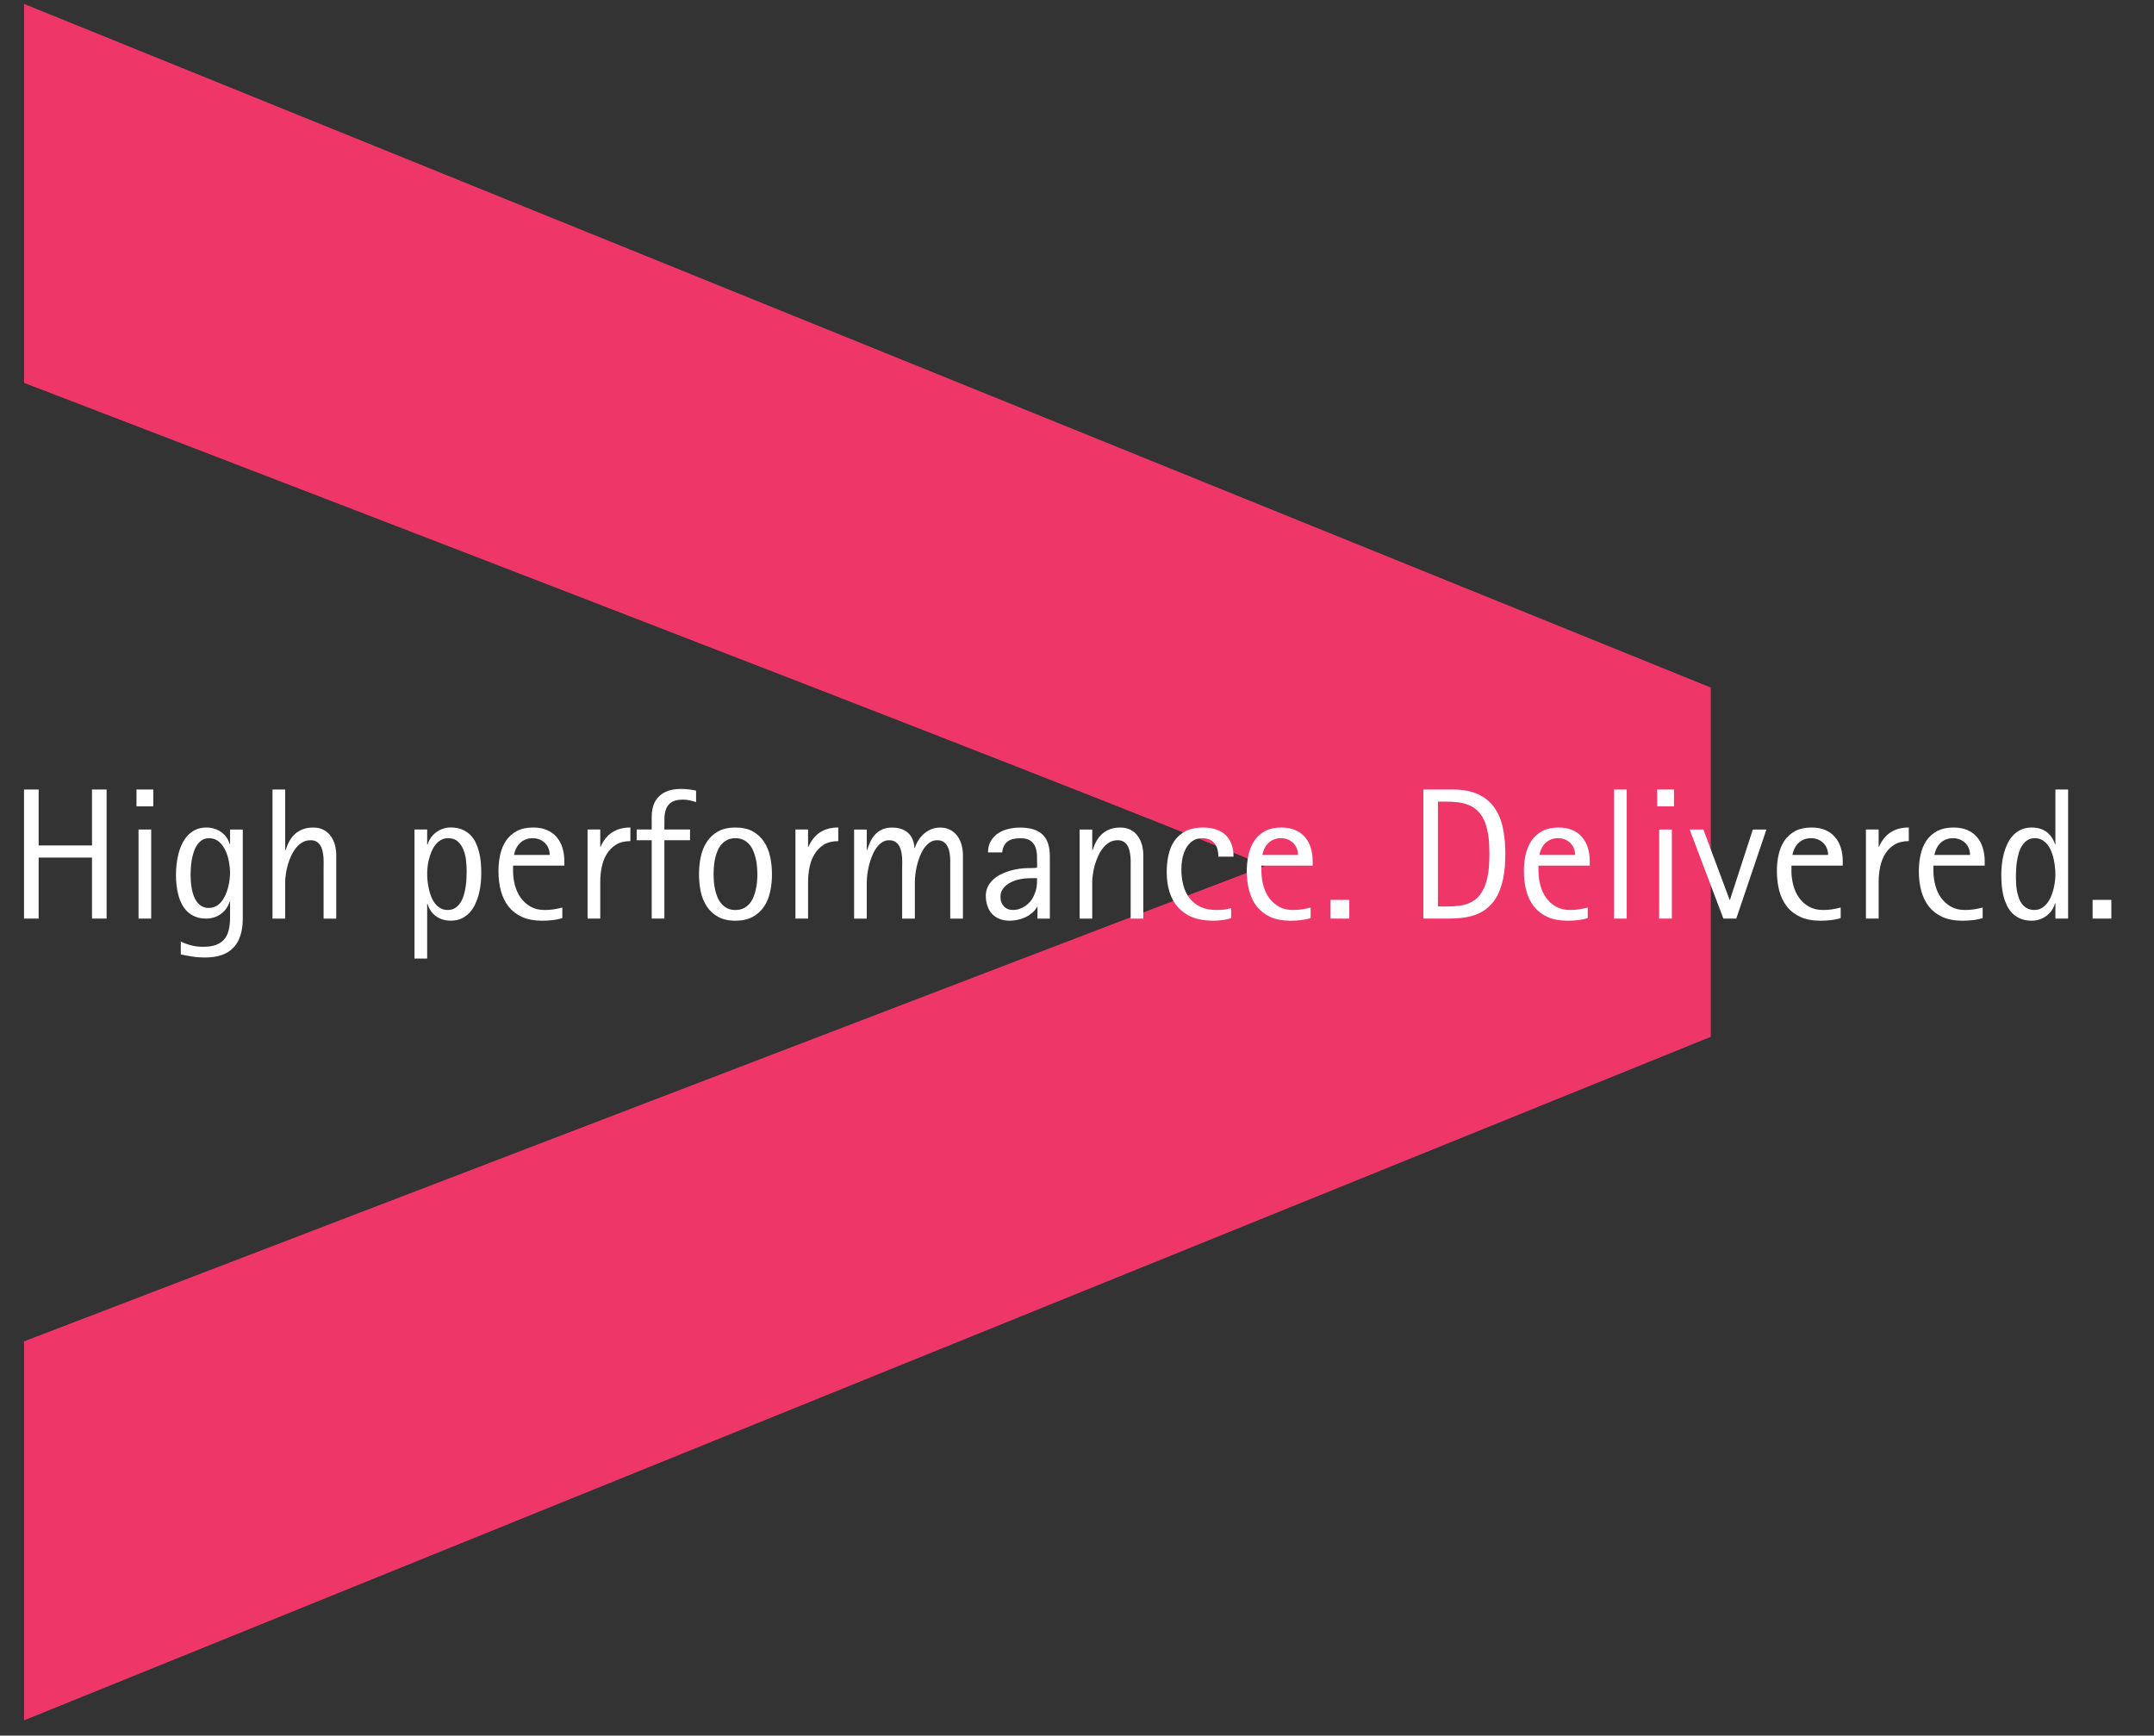 <?xml version="1.0" encoding="utf-8"?>
<!-- Generator: Adobe Illustrator 15.0.0, SVG Export Plug-In  -->
<!DOCTYPE svg PUBLIC "-//W3C//DTD SVG 1.1//EN" "http://www.w3.org/Graphics/SVG/1.1/DTD/svg11.dtd">
<svg version="1.1"
	 xmlns="http://www.w3.org/2000/svg" xmlns:xlink="http://www.w3.org/1999/xlink" xmlns:a="http://ns.adobe.com/AdobeSVGViewerExtensions/3.0/"
	 x="0px" y="0px" width="103px" height="83px" viewBox="-1.149 -0.187 103 83"
	 overflow="visible" enable-background="new -1.149 -0.187 103 83" xml:space="preserve">
<rect x="-1.149" y="-0.187" width="103" height="83" fill="#333333" stroke="none"/>
<defs>
</defs>
<path fill="#EE3768" d="M0,0v18.122c0,0,51.876,19.899,59.343,23.098C51.876,44.064,0,63.959,0,63.959v18.124l80.658-32.688V32.693
	L0,0L0,0z"/>
<path fill="#FFFFFF" d="M3.25,43.741v-2.918H0.699v2.918H0v-6.172h0.699v2.674H3.25v-2.674h0.699v6.172H3.25z"/>
<path fill="#FFFFFF" d="M5.378,38.372v-0.804h0.803v0.804H5.378z M5.475,43.741v-4.259h0.606v4.259H5.475z"/>
<path fill="#FFFFFF" d="M10.016,45.128c-0.296,0.316-0.75,0.474-1.361,0.474c-0.21,0-0.405-0.013-0.586-0.042
	c-0.181-0.027-0.372-0.062-0.572-0.104v-0.615c0.172,0.082,0.345,0.143,0.521,0.187c0.173,0.044,0.357,0.062,0.546,0.062
	c0.244,0,0.45-0.03,0.616-0.091c0.166-0.062,0.298-0.152,0.397-0.271c0.099-0.12,0.17-0.268,0.212-0.442
	c0.042-0.178,0.063-0.378,0.063-0.605v-0.753H9.834c-0.082,0.255-0.224,0.452-0.426,0.596s-0.436,0.217-0.701,0.217
	c-0.195,0-0.367-0.031-0.514-0.09c-0.147-0.06-0.273-0.14-0.38-0.242c-0.106-0.104-0.195-0.223-0.267-0.361
	c-0.071-0.138-0.127-0.283-0.167-0.438c-0.041-0.155-0.07-0.314-0.088-0.481c-0.017-0.167-0.026-0.33-0.026-0.488
	c0-0.154,0.01-0.318,0.028-0.487c0.02-0.17,0.05-0.34,0.092-0.507c0.042-0.167,0.1-0.327,0.173-0.479
	c0.073-0.152,0.164-0.285,0.271-0.402c0.108-0.117,0.235-0.209,0.382-0.277c0.147-0.068,0.318-0.103,0.514-0.103
	c0.125,0,0.248,0.018,0.367,0.054c0.119,0.037,0.227,0.088,0.324,0.155c0.099,0.066,0.185,0.15,0.256,0.25
	c0.074,0.099,0.127,0.211,0.163,0.336h0.018v-0.699h0.607v4.268C10.459,44.355,10.311,44.815,10.016,45.128z M9.852,41.533
	c0-0.148-0.017-0.316-0.051-0.503c-0.033-0.188-0.088-0.366-0.165-0.535c-0.078-0.169-0.181-0.311-0.309-0.426
	c-0.128-0.114-0.287-0.172-0.476-0.172c-0.131,0-0.244,0.03-0.339,0.091c-0.094,0.062-0.174,0.141-0.24,0.24
	c-0.065,0.099-0.118,0.211-0.159,0.338s-0.072,0.254-0.094,0.384c-0.022,0.13-0.036,0.255-0.043,0.377
	c-0.008,0.123-0.012,0.231-0.012,0.324s0.004,0.197,0.012,0.31c0.008,0.117,0.021,0.231,0.043,0.349s0.053,0.228,0.094,0.341
	c0.041,0.108,0.093,0.207,0.157,0.294c0.064,0.086,0.142,0.156,0.234,0.207c0.092,0.053,0.202,0.08,0.329,0.08
	c0.128,0,0.244-0.029,0.346-0.084c0.102-0.054,0.19-0.129,0.265-0.224c0.074-0.092,0.137-0.199,0.19-0.315
	c0.052-0.119,0.094-0.24,0.126-0.366c0.032-0.127,0.055-0.251,0.07-0.374C9.844,41.746,9.852,41.634,9.852,41.533z"/>
<path fill="#FFFFFF" d="M14.325,43.741v-2.363c0-0.078,0.001-0.168,0.002-0.269c0.001-0.1-0.001-0.201-0.008-0.303
	c-0.008-0.102-0.022-0.202-0.045-0.298c-0.021-0.098-0.055-0.185-0.102-0.261c-0.047-0.075-0.108-0.138-0.185-0.184
	c-0.074-0.046-0.17-0.069-0.288-0.069c-0.143,0-0.271,0.034-0.386,0.1c-0.115,0.067-0.218,0.155-0.306,0.267
	c-0.089,0.11-0.167,0.236-0.232,0.378c-0.065,0.141-0.119,0.287-0.161,0.434c-0.043,0.149-0.075,0.294-0.094,0.437
	c-0.021,0.143-0.031,0.271-0.031,0.38v1.752h-0.607v-6.172h0.607v2.896h0.017c0.053-0.163,0.116-0.311,0.192-0.443
	c0.076-0.133,0.168-0.247,0.276-0.341c0.107-0.094,0.232-0.167,0.373-0.218c0.142-0.052,0.306-0.076,0.493-0.076
	c0.185,0,0.348,0.038,0.486,0.111c0.138,0.075,0.252,0.172,0.34,0.295c0.089,0.123,0.155,0.262,0.199,0.42
	c0.043,0.156,0.065,0.32,0.065,0.488v3.041H14.325z"/>
<path fill="#FFFFFF" d="M21.864,41.574c0,0.154-0.008,0.318-0.025,0.489c-0.017,0.172-0.048,0.342-0.092,0.51
	c-0.043,0.167-0.102,0.326-0.173,0.48c-0.071,0.151-0.161,0.287-0.268,0.404c-0.109,0.116-0.236,0.208-0.383,0.279
	c-0.146,0.07-0.316,0.104-0.509,0.104c-0.274,0-0.508-0.067-0.703-0.205c-0.195-0.134-0.333-0.333-0.416-0.596h-0.017v2.613h-0.607
	v-6.172h0.607v0.725h0.017c0.036-0.123,0.09-0.234,0.163-0.336c0.073-0.101,0.158-0.188,0.255-0.26
	c0.098-0.071,0.206-0.126,0.324-0.166c0.118-0.04,0.241-0.059,0.369-0.059c0.203,0,0.381,0.031,0.532,0.093
	c0.152,0.064,0.283,0.148,0.392,0.254c0.11,0.106,0.198,0.231,0.267,0.375c0.068,0.144,0.123,0.297,0.164,0.459
	c0.04,0.162,0.068,0.328,0.083,0.5C21.858,41.239,21.864,41.408,21.864,41.574z M21.166,41.463c0-0.148-0.01-0.312-0.029-0.493
	c-0.018-0.181-0.059-0.351-0.122-0.511c-0.062-0.161-0.152-0.293-0.269-0.401c-0.116-0.108-0.272-0.161-0.467-0.161
	c-0.128,0-0.242,0.028-0.341,0.084c-0.099,0.057-0.185,0.131-0.26,0.225c-0.074,0.093-0.136,0.199-0.187,0.318
	c-0.051,0.12-0.093,0.243-0.125,0.367c-0.032,0.125-0.055,0.249-0.068,0.371c-0.013,0.123-0.02,0.233-0.02,0.332
	c0,0.103,0.006,0.215,0.017,0.338c0.013,0.125,0.032,0.252,0.06,0.38c0.028,0.13,0.066,0.256,0.114,0.377
	c0.048,0.123,0.108,0.229,0.181,0.326c0.074,0.095,0.16,0.171,0.26,0.229c0.101,0.057,0.217,0.086,0.352,0.086
	c0.14,0,0.259-0.033,0.358-0.097c0.1-0.066,0.182-0.151,0.249-0.256c0.068-0.105,0.12-0.224,0.16-0.357
	c0.04-0.135,0.069-0.271,0.09-0.411c0.02-0.139,0.034-0.274,0.039-0.403C21.163,41.676,21.166,41.562,21.166,41.463z"/>
<path fill="#FFFFFF" d="M23.385,41.208v0.253c0,0.232,0.03,0.461,0.09,0.686c0.06,0.225,0.151,0.424,0.275,0.597
	c0.125,0.174,0.28,0.316,0.47,0.425c0.189,0.107,0.415,0.161,0.677,0.161c0.149,0,0.29-0.009,0.424-0.03
	c0.134-0.02,0.273-0.05,0.419-0.087v0.503c-0.157,0.051-0.318,0.083-0.483,0.1c-0.164,0.019-0.33,0.026-0.495,0.026
	c-0.366,0-0.682-0.06-0.943-0.177c-0.263-0.119-0.477-0.284-0.645-0.494s-0.291-0.46-0.37-0.751
	c-0.078-0.289-0.117-0.605-0.117-0.95c0-0.276,0.027-0.541,0.084-0.793c0.057-0.251,0.15-0.473,0.28-0.665
	c0.13-0.19,0.301-0.343,0.514-0.457s0.475-0.169,0.786-0.169c0.248,0,0.465,0.04,0.651,0.12c0.187,0.081,0.341,0.192,0.466,0.337
	c0.123,0.143,0.216,0.313,0.277,0.511c0.062,0.196,0.092,0.413,0.092,0.648v0.206H23.385z M25.076,40.377
	c-0.04-0.099-0.097-0.183-0.17-0.253c-0.072-0.071-0.159-0.127-0.257-0.167c-0.099-0.04-0.207-0.06-0.324-0.06
	c-0.125,0-0.239,0.02-0.339,0.06c-0.1,0.04-0.188,0.096-0.262,0.167c-0.075,0.07-0.136,0.155-0.186,0.253
	c-0.05,0.097-0.085,0.204-0.109,0.319h1.708C25.137,40.581,25.116,40.474,25.076,40.377z"/>
<path fill="#FFFFFF" d="M28.304,40.209c-0.182,0.115-0.331,0.264-0.443,0.449c-0.111,0.185-0.191,0.394-0.237,0.625
	c-0.047,0.231-0.07,0.464-0.07,0.697v1.76h-0.607v-4.259h0.607v0.826h0.017c0.268-0.615,0.743-0.922,1.424-0.922v0.651
	C28.717,40.037,28.488,40.094,28.304,40.209z"/>
<path fill="#FFFFFF" d="M31.826,38.085c-0.098-0.021-0.203-0.033-0.312-0.033c-0.239,0-0.424,0.041-0.548,0.12
	c-0.122,0.08-0.211,0.187-0.262,0.32c-0.05,0.133-0.079,0.286-0.081,0.457c-0.002,0.171-0.004,0.348-0.004,0.532h1.228v0.512H30.62
	v3.748h-0.606v-3.748h-0.718v-0.512h0.718v-0.59c0-0.445,0.12-0.781,0.365-1.01c0.241-0.227,0.586-0.34,1.032-0.34
	c0.239,0,0.479,0.027,0.726,0.081v0.549C32.029,38.136,31.927,38.108,31.826,38.085z"/>
<path fill="#FFFFFF" d="M35.765,41.623c0,0.288-0.028,0.566-0.086,0.833c-0.06,0.269-0.155,0.507-0.293,0.711
	c-0.138,0.203-0.318,0.37-0.54,0.49c-0.224,0.123-0.499,0.185-0.833,0.185c-0.329,0-0.604-0.062-0.826-0.187
	c-0.225-0.124-0.402-0.288-0.538-0.494c-0.134-0.203-0.233-0.439-0.289-0.707c-0.058-0.27-0.084-0.546-0.084-0.831
	c0-0.289,0.026-0.567,0.084-0.835c0.056-0.268,0.155-0.505,0.289-0.714c0.136-0.209,0.313-0.375,0.538-0.5
	c0.222-0.125,0.497-0.188,0.826-0.188c0.334,0,0.609,0.062,0.833,0.186c0.222,0.123,0.402,0.288,0.54,0.498
	c0.138,0.208,0.233,0.446,0.293,0.716C35.737,41.055,35.765,41.334,35.765,41.623z M35.067,41.616c0-0.114-0.008-0.235-0.018-0.366
	s-0.03-0.26-0.062-0.386c-0.028-0.127-0.068-0.248-0.118-0.365c-0.048-0.116-0.113-0.219-0.191-0.31
	c-0.079-0.09-0.171-0.161-0.283-0.213c-0.109-0.053-0.236-0.079-0.382-0.079c-0.148,0-0.277,0.026-0.384,0.081
	c-0.107,0.053-0.199,0.125-0.276,0.213c-0.076,0.089-0.144,0.192-0.191,0.31c-0.05,0.118-0.088,0.24-0.116,0.366
	c-0.027,0.126-0.046,0.255-0.058,0.384c-0.008,0.13-0.014,0.25-0.014,0.365c0,0.113,0.006,0.234,0.014,0.362
	c0.012,0.127,0.03,0.255,0.058,0.38c0.028,0.128,0.066,0.25,0.116,0.366c0.048,0.121,0.115,0.224,0.191,0.312
	c0.077,0.088,0.169,0.16,0.276,0.212c0.106,0.055,0.235,0.082,0.384,0.082c0.149,0,0.278-0.026,0.387-0.078
	c0.109-0.052,0.203-0.125,0.284-0.215c0.076-0.089,0.142-0.191,0.191-0.311c0.046-0.114,0.088-0.237,0.114-0.362
	c0.032-0.127,0.052-0.255,0.062-0.384C35.061,41.85,35.067,41.729,35.067,41.616z"/>
<path fill="#FFFFFF" d="M38.242,40.209c-0.182,0.115-0.329,0.264-0.441,0.449c-0.113,0.185-0.191,0.394-0.24,0.625
	c-0.046,0.231-0.07,0.464-0.07,0.697v1.76h-0.604v-4.259h0.604v0.826h0.02c0.268-0.615,0.742-0.922,1.424-0.922v0.651
	C38.656,40.037,38.427,40.094,38.242,40.209z"/>
<path fill="#FFFFFF" d="M44.289,43.741v-2.363c0-0.078,0-0.168,0.002-0.269c0.002-0.1-0.002-0.201-0.008-0.303
	c-0.008-0.102-0.021-0.202-0.044-0.298c-0.021-0.098-0.058-0.185-0.104-0.261c-0.046-0.075-0.106-0.138-0.184-0.184
	c-0.074-0.046-0.17-0.069-0.289-0.069c-0.13,0-0.247,0.035-0.35,0.107c-0.102,0.071-0.195,0.164-0.274,0.279
	c-0.08,0.115-0.147,0.245-0.203,0.389c-0.055,0.144-0.103,0.29-0.138,0.439c-0.034,0.148-0.061,0.292-0.076,0.428
	c-0.016,0.138-0.023,0.255-0.023,0.354v1.752H41.99v-2.363c0-0.078,0.002-0.168,0.004-0.269c0.002-0.1-0.002-0.201-0.008-0.303
	c-0.008-0.102-0.022-0.202-0.046-0.298c-0.021-0.098-0.056-0.185-0.102-0.261c-0.048-0.075-0.107-0.138-0.184-0.184
	s-0.172-0.069-0.289-0.069c-0.128,0-0.245,0.035-0.347,0.107c-0.104,0.071-0.195,0.164-0.273,0.279
	c-0.08,0.115-0.147,0.245-0.203,0.389c-0.058,0.144-0.104,0.29-0.14,0.439c-0.036,0.148-0.062,0.292-0.078,0.428
	c-0.016,0.138-0.025,0.255-0.025,0.354v1.752h-0.606v-4.259h0.606v0.983h0.018c0.044-0.151,0.098-0.292,0.161-0.423
	c0.064-0.131,0.146-0.246,0.237-0.343c0.096-0.098,0.208-0.174,0.337-0.229c0.13-0.056,0.283-0.083,0.457-0.083
	c0.319,0,0.568,0.082,0.756,0.246c0.186,0.165,0.293,0.408,0.314,0.728h0.019c0.044-0.137,0.102-0.264,0.179-0.382
	c0.074-0.118,0.166-0.22,0.27-0.309c0.102-0.086,0.217-0.156,0.347-0.207c0.128-0.052,0.264-0.076,0.413-0.076
	c0.186,0,0.349,0.038,0.486,0.111c0.136,0.075,0.251,0.172,0.339,0.295c0.09,0.123,0.157,0.262,0.199,0.42
	c0.044,0.156,0.066,0.32,0.066,0.488v3.041H44.289z"/>
<path fill="#FFFFFF" d="M48.461,43.741v-0.563h-0.019c-0.058,0.112-0.137,0.207-0.236,0.29c-0.1,0.084-0.208,0.156-0.323,0.21
	c-0.118,0.054-0.243,0.096-0.371,0.121c-0.13,0.029-0.255,0.043-0.375,0.043c-0.184,0-0.347-0.028-0.49-0.085
	c-0.142-0.059-0.263-0.135-0.358-0.241c-0.096-0.104-0.17-0.228-0.22-0.376c-0.052-0.147-0.078-0.31-0.078-0.491
	c0-0.163,0.034-0.309,0.098-0.437c0.062-0.128,0.149-0.241,0.256-0.338c0.105-0.097,0.229-0.182,0.368-0.251
	c0.142-0.07,0.287-0.127,0.436-0.17c0.149-0.044,0.303-0.076,0.45-0.096c0.153-0.021,0.297-0.031,0.425-0.031
	c0.073,0,0.144,0,0.209-0.002c0.068,0,0.138-0.009,0.211-0.023v-0.092c0-0.157-0.002-0.313-0.006-0.47
	c-0.004-0.157-0.029-0.298-0.079-0.422c-0.048-0.125-0.126-0.226-0.237-0.303c-0.107-0.077-0.27-0.115-0.48-0.115
	c-0.124,0-0.239,0.012-0.339,0.035c-0.102,0.023-0.188,0.061-0.262,0.113c-0.071,0.052-0.131,0.122-0.177,0.207
	c-0.046,0.088-0.076,0.195-0.092,0.323h-0.678c0.002-0.216,0.049-0.398,0.139-0.548c0.088-0.149,0.202-0.272,0.346-0.367
	c0.142-0.095,0.305-0.165,0.488-0.207c0.182-0.045,0.368-0.066,0.556-0.066c0.484,0,0.844,0.108,1.075,0.328
	c0.235,0.218,0.354,0.564,0.354,1.039v2.988H48.461z M48.086,41.81c-0.138,0-0.287,0.015-0.448,0.046
	c-0.162,0.03-0.313,0.081-0.453,0.15c-0.14,0.071-0.257,0.163-0.351,0.279c-0.096,0.114-0.144,0.255-0.144,0.425
	c0,0.18,0.056,0.328,0.165,0.445c0.106,0.116,0.254,0.174,0.437,0.174c0.104,0,0.21-0.017,0.306-0.05
	c0.1-0.034,0.193-0.08,0.279-0.139c0.086-0.058,0.163-0.127,0.233-0.209c0.071-0.08,0.127-0.17,0.171-0.267
	c0.034-0.078,0.063-0.149,0.084-0.216c0.023-0.065,0.04-0.131,0.052-0.197c0.01-0.065,0.018-0.133,0.021-0.2
	c0.004-0.071,0.004-0.151,0.004-0.242H48.086z"/>
<path fill="#FFFFFF" d="M52.917,43.741v-2.363c0-0.078,0-0.168,0.002-0.269c0.002-0.1-0.002-0.201-0.01-0.303
	s-0.021-0.202-0.044-0.298c-0.021-0.098-0.056-0.185-0.104-0.261c-0.046-0.075-0.104-0.138-0.182-0.184
	c-0.076-0.046-0.172-0.069-0.289-0.069c-0.142,0-0.27,0.034-0.387,0.1c-0.116,0.067-0.216,0.155-0.306,0.267
	c-0.088,0.11-0.165,0.236-0.23,0.378c-0.066,0.141-0.118,0.287-0.162,0.434c-0.044,0.149-0.075,0.294-0.092,0.437
	c-0.023,0.143-0.033,0.271-0.033,0.38v1.752h-0.604v-4.259h0.604v0.983h0.018c0.052-0.163,0.115-0.311,0.191-0.443
	c0.076-0.133,0.169-0.247,0.275-0.341c0.107-0.094,0.232-0.167,0.376-0.218c0.142-0.052,0.304-0.076,0.489-0.076
	s0.349,0.038,0.488,0.111c0.14,0.075,0.251,0.172,0.341,0.295c0.088,0.123,0.155,0.262,0.199,0.42
	c0.042,0.156,0.064,0.32,0.064,0.488v3.041H52.917z"/>
<path fill="#FFFFFF" d="M57.112,40.778c0-0.121-0.016-0.235-0.042-0.342c-0.027-0.107-0.073-0.201-0.135-0.28
	c-0.059-0.08-0.142-0.144-0.237-0.19s-0.21-0.069-0.348-0.069c-0.195,0-0.356,0.046-0.486,0.142
	c-0.129,0.095-0.233,0.214-0.311,0.361c-0.076,0.149-0.132,0.309-0.166,0.483c-0.031,0.174-0.046,0.341-0.046,0.498
	c0,0.275,0.032,0.532,0.096,0.77c0.061,0.238,0.162,0.442,0.298,0.618c0.137,0.174,0.312,0.312,0.524,0.413
	c0.211,0.099,0.47,0.148,0.773,0.148c0.115,0,0.233-0.005,0.349-0.017c0.117-0.013,0.231-0.037,0.341-0.072v0.482
	c-0.149,0.044-0.293,0.075-0.437,0.092c-0.144,0.019-0.293,0.026-0.452,0.026c-0.365,0-0.685-0.056-0.961-0.162
	c-0.271-0.111-0.499-0.268-0.685-0.471c-0.184-0.201-0.32-0.446-0.41-0.733c-0.092-0.286-0.136-0.607-0.136-0.962
	c0-0.292,0.029-0.566,0.088-0.823c0.058-0.258,0.153-0.484,0.289-0.678c0.136-0.193,0.316-0.347,0.538-0.458
	c0.222-0.112,0.498-0.167,0.825-0.167c0.222,0,0.425,0.029,0.604,0.087c0.182,0.058,0.335,0.146,0.462,0.262
	c0.122,0.116,0.22,0.261,0.287,0.437c0.066,0.175,0.102,0.377,0.102,0.606H57.112z"/>
<path fill="#FFFFFF" d="M59.169,41.208v0.253c0,0.232,0.028,0.461,0.09,0.686c0.058,0.225,0.149,0.424,0.273,0.597
	c0.125,0.174,0.281,0.316,0.471,0.425c0.188,0.107,0.414,0.161,0.676,0.161c0.149,0,0.289-0.009,0.423-0.03
	c0.137-0.02,0.276-0.05,0.422-0.087v0.503c-0.159,0.051-0.32,0.083-0.484,0.1c-0.165,0.019-0.327,0.026-0.496,0.026
	c-0.365,0-0.682-0.06-0.943-0.177c-0.261-0.119-0.477-0.284-0.644-0.494c-0.168-0.21-0.289-0.46-0.369-0.751
	c-0.078-0.289-0.119-0.605-0.119-0.95c0-0.276,0.031-0.541,0.087-0.793c0.055-0.251,0.148-0.473,0.279-0.665
	c0.128-0.19,0.3-0.343,0.511-0.457c0.215-0.114,0.475-0.169,0.789-0.169c0.248,0,0.463,0.04,0.65,0.12
	c0.186,0.081,0.341,0.192,0.465,0.337c0.125,0.143,0.217,0.313,0.278,0.511c0.061,0.196,0.092,0.413,0.092,0.648v0.206H59.169z
	 M60.858,40.377c-0.041-0.099-0.096-0.183-0.169-0.253c-0.074-0.071-0.161-0.127-0.259-0.167c-0.099-0.04-0.208-0.06-0.323-0.06
	c-0.124,0-0.237,0.02-0.339,0.06c-0.1,0.04-0.188,0.096-0.262,0.167c-0.075,0.07-0.136,0.155-0.186,0.253
	c-0.048,0.097-0.085,0.204-0.109,0.319h1.709C60.92,40.581,60.9,40.474,60.858,40.377z"/>
<path fill="#FFFFFF" d="M62.475,43.741v-0.894h0.896v0.894H62.475z"/>
<path fill="#FFFFFF" d="M70.833,40.635c0,0.196-0.007,0.395-0.022,0.596c-0.016,0.203-0.042,0.401-0.08,0.594
	c-0.041,0.192-0.096,0.38-0.165,0.56c-0.067,0.179-0.155,0.344-0.264,0.497c-0.109,0.15-0.241,0.287-0.395,0.406
	c-0.151,0.118-0.333,0.213-0.542,0.284s-0.421,0.117-0.638,0.138c-0.216,0.021-0.435,0.031-0.652,0.031h-1.162v-6.172h1.39
	c0.494,0,0.905,0.076,1.231,0.229c0.325,0.152,0.583,0.365,0.778,0.638c0.189,0.272,0.325,0.596,0.404,0.97
	C70.793,39.779,70.833,40.189,70.833,40.635z M70.072,40.644c0-0.143-0.004-0.292-0.011-0.45c-0.008-0.157-0.023-0.313-0.048-0.469
	c-0.025-0.156-0.06-0.309-0.105-0.457c-0.048-0.148-0.111-0.286-0.186-0.414c-0.079-0.125-0.175-0.237-0.291-0.335
	c-0.117-0.098-0.257-0.176-0.416-0.234c-0.156-0.058-0.321-0.095-0.495-0.111c-0.171-0.017-0.341-0.025-0.516-0.025h-0.394v5.011
	h0.475c0.174,0,0.352-0.009,0.532-0.031c0.18-0.02,0.352-0.067,0.517-0.14c0.214-0.099,0.385-0.237,0.511-0.416
	c0.125-0.181,0.219-0.379,0.281-0.597c0.062-0.219,0.102-0.444,0.121-0.677C70.062,41.066,70.072,40.847,70.072,40.644z"/>
<path fill="#FFFFFF" d="M72.417,41.208v0.253c0,0.232,0.031,0.461,0.091,0.686c0.061,0.225,0.152,0.424,0.275,0.597
	c0.124,0.174,0.281,0.316,0.471,0.425c0.188,0.107,0.413,0.161,0.676,0.161c0.149,0,0.291-0.009,0.425-0.03
	c0.134-0.02,0.273-0.05,0.419-0.087v0.503c-0.158,0.051-0.317,0.083-0.48,0.1c-0.166,0.019-0.333,0.026-0.499,0.026
	c-0.366,0-0.68-0.06-0.944-0.177c-0.26-0.119-0.475-0.284-0.643-0.494c-0.167-0.21-0.291-0.46-0.369-0.751
	c-0.079-0.289-0.117-0.605-0.117-0.95c0-0.276,0.026-0.541,0.084-0.793c0.058-0.251,0.149-0.473,0.279-0.665
	c0.131-0.19,0.301-0.343,0.516-0.457c0.212-0.114,0.473-0.169,0.786-0.169c0.247,0,0.462,0.04,0.649,0.12
	c0.188,0.081,0.343,0.192,0.465,0.337c0.124,0.143,0.216,0.313,0.277,0.511c0.062,0.196,0.092,0.413,0.092,0.648v0.206H72.417z
	 M74.107,40.377c-0.038-0.099-0.094-0.183-0.168-0.253c-0.073-0.071-0.157-0.127-0.259-0.167c-0.098-0.04-0.207-0.06-0.323-0.06
	c-0.125,0-0.237,0.02-0.339,0.06c-0.1,0.04-0.186,0.096-0.263,0.167c-0.072,0.07-0.136,0.155-0.186,0.253
	c-0.05,0.097-0.086,0.204-0.107,0.319h1.708C74.17,40.581,74.151,40.474,74.107,40.377z"/>
<path fill="#FFFFFF" d="M76.031,43.741v-6.172h0.606v6.172H76.031z"/>
<path fill="#FFFFFF" d="M78.092,38.372v-0.804h0.806v0.804H78.092z M78.19,43.741v-4.259h0.606v4.259H78.19z"/>
<path fill="#FFFFFF" d="M81.876,43.741H81.26l-1.613-4.259h0.656l1.256,3.366h0.015l1.094-3.366h0.65L81.876,43.741z"/>
<path fill="#FFFFFF" d="M84.514,41.208v0.253c0,0.232,0.03,0.461,0.09,0.686s0.151,0.424,0.275,0.597
	c0.123,0.174,0.282,0.316,0.47,0.425c0.189,0.107,0.415,0.161,0.678,0.161c0.146,0,0.29-0.009,0.425-0.03
	c0.132-0.02,0.271-0.05,0.417-0.087v0.503c-0.155,0.051-0.315,0.083-0.48,0.1c-0.167,0.019-0.333,0.026-0.496,0.026
	c-0.369,0-0.681-0.06-0.945-0.177c-0.262-0.119-0.477-0.284-0.644-0.494c-0.166-0.21-0.29-0.46-0.369-0.751
	c-0.078-0.289-0.116-0.605-0.116-0.95c0-0.276,0.026-0.541,0.084-0.793c0.056-0.251,0.151-0.473,0.279-0.665
	c0.13-0.19,0.301-0.343,0.513-0.457c0.213-0.114,0.475-0.169,0.787-0.169c0.247,0,0.465,0.04,0.65,0.12
	c0.188,0.081,0.341,0.192,0.464,0.337c0.126,0.143,0.218,0.313,0.279,0.511c0.062,0.196,0.092,0.413,0.092,0.648v0.206H84.514z
	 M86.205,40.377c-0.038-0.099-0.096-0.183-0.169-0.253c-0.074-0.071-0.156-0.127-0.258-0.167c-0.1-0.04-0.207-0.06-0.324-0.06
	c-0.124,0-0.237,0.02-0.338,0.06c-0.102,0.04-0.188,0.096-0.263,0.167c-0.074,0.07-0.134,0.155-0.186,0.253
	c-0.05,0.097-0.084,0.204-0.109,0.319h1.709C86.267,40.581,86.247,40.474,86.205,40.377z"/>
<path fill="#FFFFFF" d="M89.433,40.209c-0.184,0.115-0.331,0.264-0.443,0.449c-0.111,0.185-0.191,0.394-0.237,0.625
	s-0.069,0.464-0.069,0.697v1.76h-0.608v-4.259h0.608v0.826h0.018c0.266-0.615,0.742-0.922,1.424-0.922v0.651
	C89.849,40.037,89.618,40.094,89.433,40.209z"/>
<path fill="#FFFFFF" d="M91.303,41.208v0.253c0,0.232,0.031,0.461,0.091,0.686c0.059,0.225,0.15,0.424,0.273,0.597
	c0.126,0.174,0.283,0.316,0.471,0.425c0.189,0.107,0.415,0.161,0.678,0.161c0.149,0,0.289-0.009,0.425-0.03
	c0.132-0.02,0.271-0.05,0.417-0.087v0.503c-0.156,0.051-0.315,0.083-0.482,0.1c-0.164,0.019-0.331,0.026-0.493,0.026
	c-0.37,0-0.684-0.06-0.948-0.177c-0.26-0.119-0.475-0.284-0.643-0.494c-0.169-0.21-0.289-0.46-0.369-0.751
	c-0.079-0.289-0.117-0.605-0.117-0.95c0-0.276,0.028-0.541,0.086-0.793c0.056-0.251,0.149-0.473,0.277-0.665
	c0.131-0.19,0.303-0.343,0.514-0.457c0.214-0.114,0.477-0.169,0.786-0.169c0.249,0,0.468,0.04,0.651,0.12
	c0.188,0.081,0.343,0.192,0.467,0.337c0.124,0.143,0.216,0.313,0.275,0.511c0.062,0.196,0.094,0.413,0.094,0.648v0.206H91.303z
	 M92.994,40.377c-0.04-0.099-0.098-0.183-0.168-0.253c-0.073-0.071-0.161-0.127-0.259-0.167c-0.1-0.04-0.205-0.06-0.323-0.06
	c-0.127,0-0.239,0.02-0.339,0.06c-0.102,0.04-0.188,0.096-0.263,0.167c-0.072,0.07-0.136,0.155-0.186,0.253
	c-0.048,0.097-0.086,0.204-0.109,0.319h1.708C93.055,40.581,93.034,40.474,92.994,40.377z"/>
<path fill="#FFFFFF" d="M97.136,43.741v-0.725h-0.02c-0.032,0.121-0.086,0.233-0.159,0.337c-0.074,0.103-0.158,0.188-0.256,0.263
	c-0.1,0.072-0.205,0.127-0.323,0.166c-0.119,0.04-0.241,0.06-0.37,0.06c-0.204,0-0.381-0.032-0.532-0.094
	c-0.15-0.062-0.281-0.147-0.392-0.255c-0.107-0.108-0.197-0.234-0.265-0.377c-0.068-0.143-0.126-0.295-0.166-0.457
	c-0.041-0.164-0.067-0.332-0.083-0.505c-0.013-0.17-0.021-0.34-0.021-0.506c0-0.153,0.008-0.317,0.026-0.488
	c0.018-0.173,0.048-0.342,0.09-0.51c0.044-0.167,0.102-0.327,0.175-0.479c0.07-0.153,0.158-0.288,0.268-0.404
	c0.107-0.117,0.235-0.209,0.381-0.277s0.314-0.103,0.51-0.103c0.281,0,0.513,0.067,0.702,0.201c0.188,0.133,0.327,0.332,0.415,0.593
	h0.02v-2.612h0.608v6.172H97.136z M97.136,41.633c0-0.099-0.006-0.211-0.02-0.336c-0.01-0.125-0.03-0.252-0.058-0.382
	c-0.026-0.13-0.066-0.255-0.112-0.377c-0.05-0.123-0.109-0.23-0.182-0.325c-0.073-0.095-0.161-0.171-0.261-0.229
	c-0.1-0.058-0.217-0.087-0.349-0.087c-0.144,0-0.262,0.032-0.361,0.098c-0.098,0.065-0.18,0.15-0.249,0.255
	c-0.067,0.105-0.121,0.224-0.159,0.358c-0.04,0.134-0.068,0.271-0.09,0.41c-0.022,0.14-0.032,0.274-0.036,0.403
	c-0.008,0.129-0.01,0.244-0.01,0.343c0,0.098,0.004,0.206,0.01,0.32c0.006,0.118,0.021,0.234,0.042,0.35
	c0.023,0.114,0.054,0.227,0.092,0.336s0.094,0.205,0.159,0.287c0.064,0.082,0.146,0.149,0.241,0.199
	c0.098,0.049,0.21,0.073,0.341,0.073c0.126,0,0.239-0.029,0.337-0.085c0.1-0.057,0.186-0.132,0.26-0.225
	c0.075-0.094,0.138-0.199,0.188-0.317c0.052-0.12,0.092-0.243,0.125-0.366c0.03-0.127,0.057-0.252,0.07-0.373
	C97.128,41.843,97.136,41.732,97.136,41.633z"/>
<path fill="#FFFFFF" d="M98.915,43.741v-0.894h0.896v0.894H98.915z"/>
</svg>
